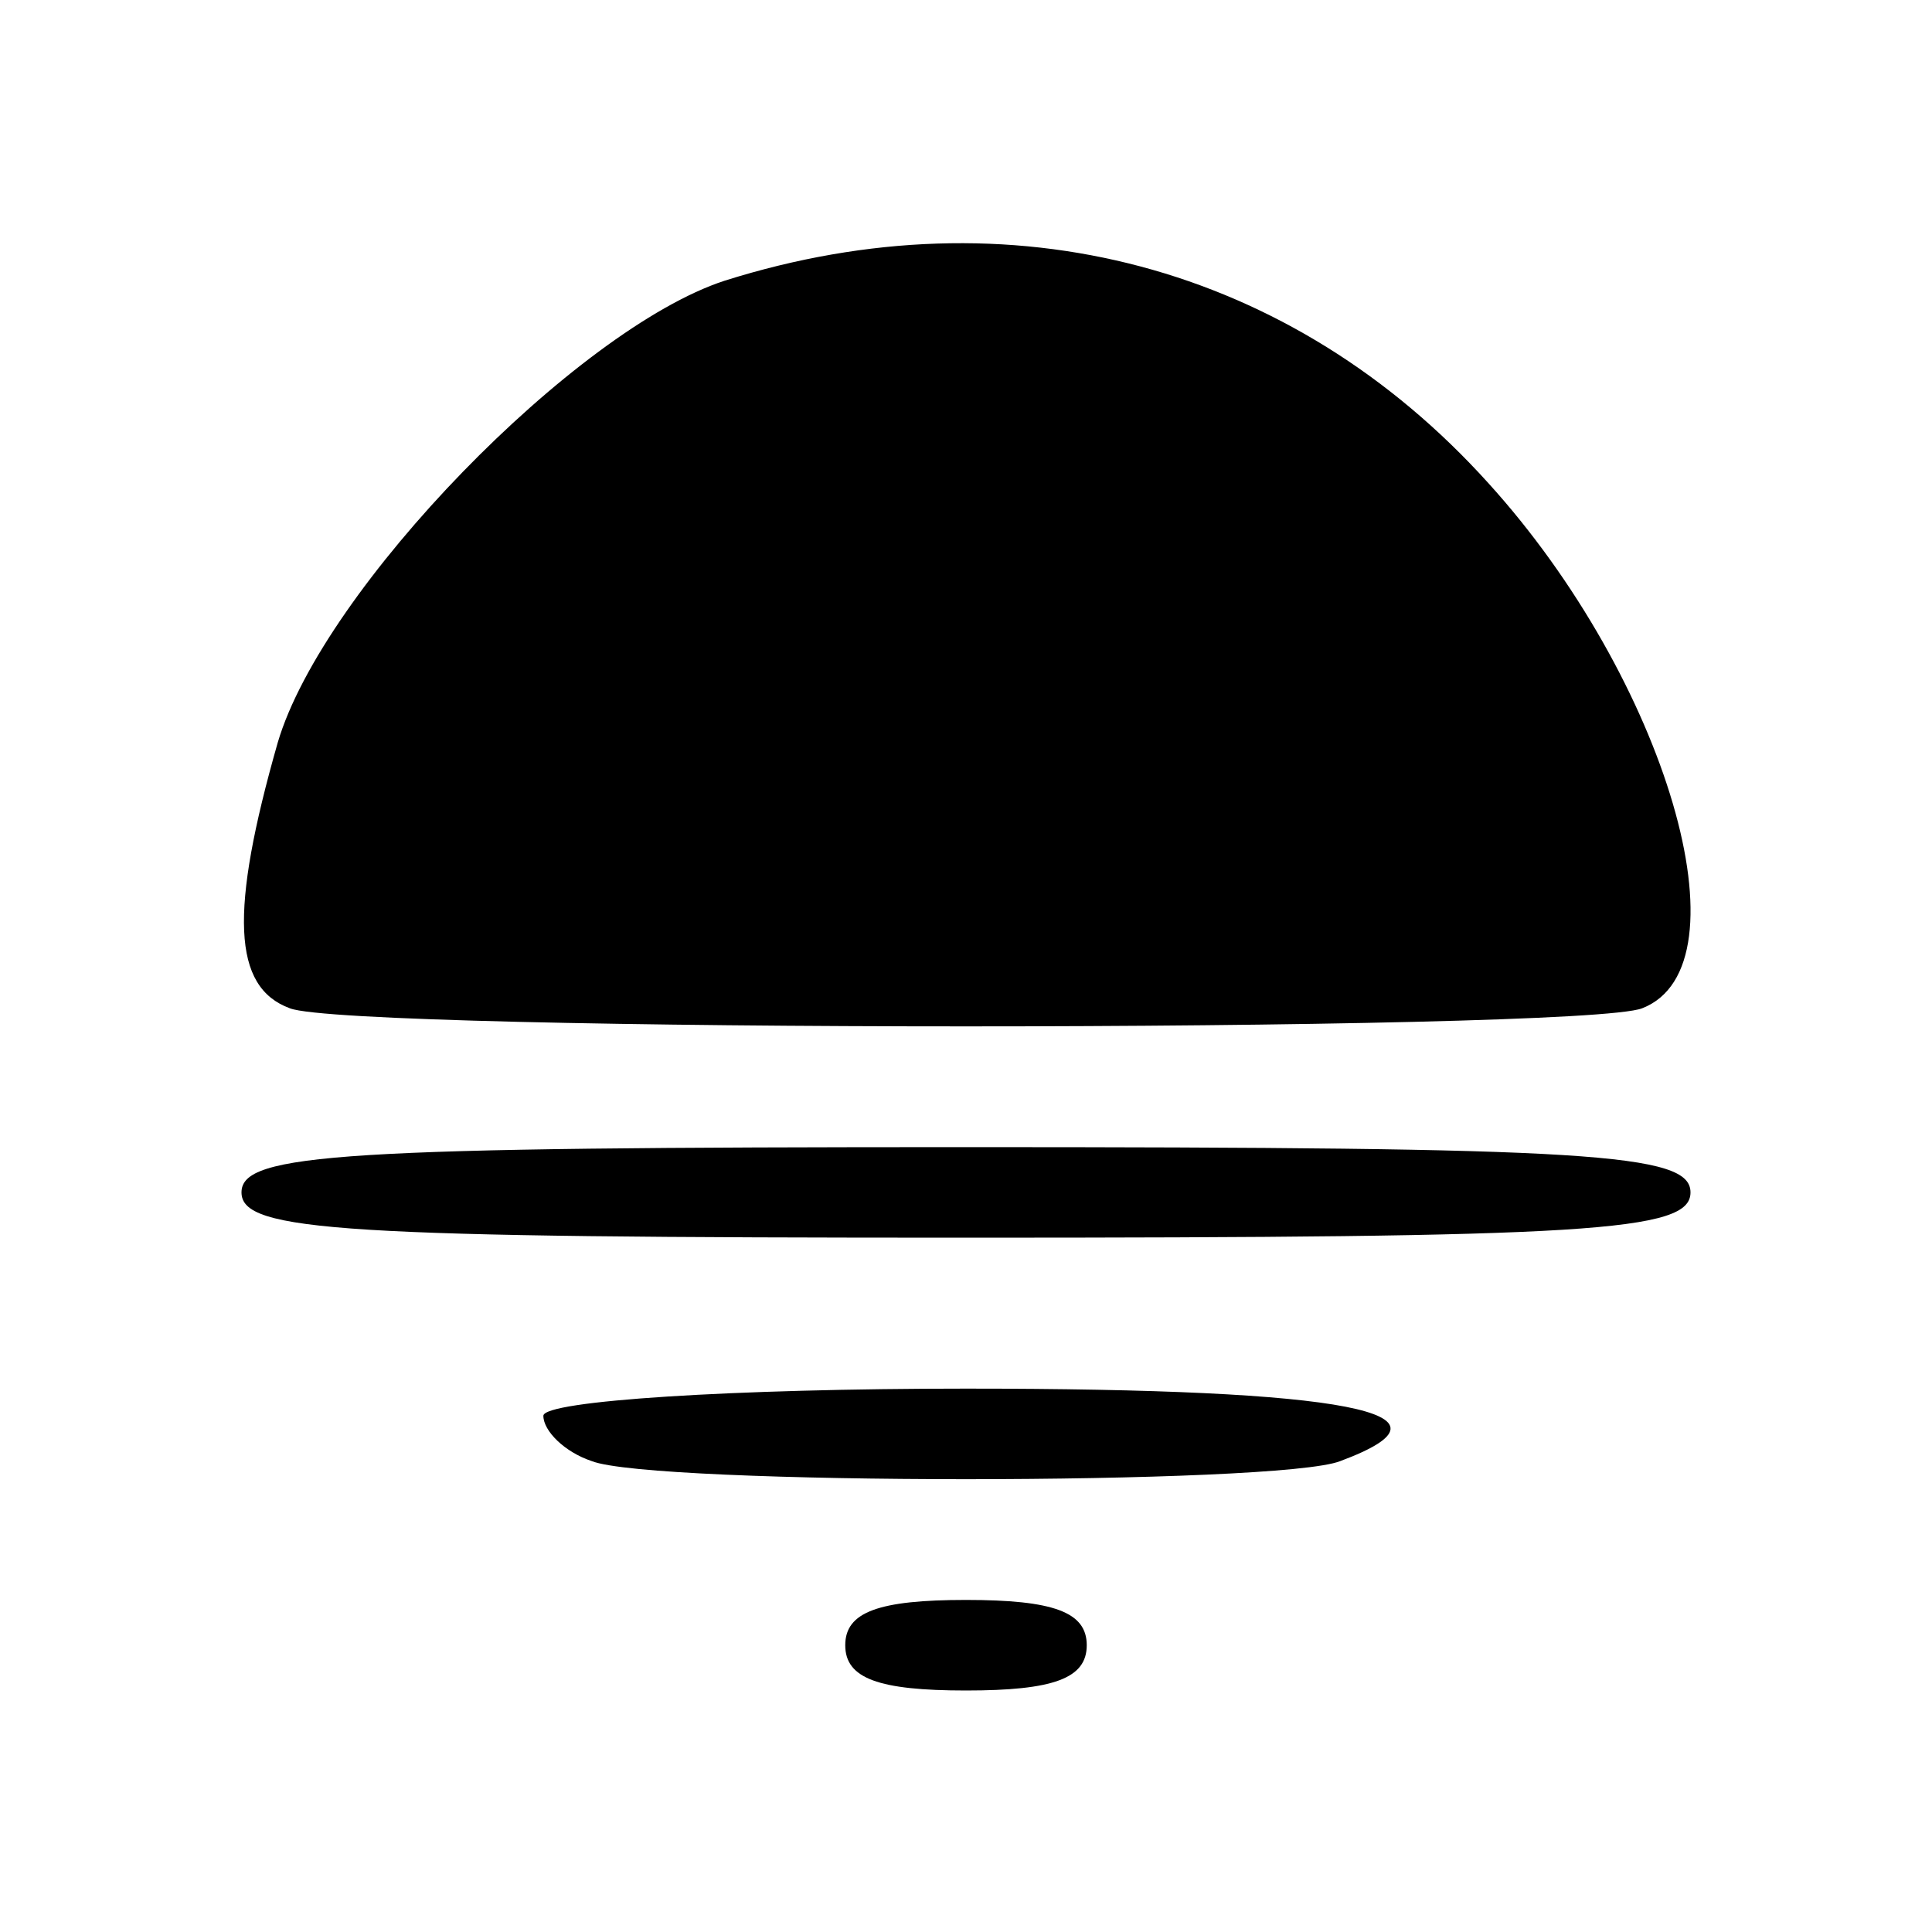 <?xml version="1.0" standalone="no"?>
<!DOCTYPE svg PUBLIC "-//W3C//DTD SVG 20010904//EN"
 "http://www.w3.org/TR/2001/REC-SVG-20010904/DTD/svg10.dtd">
<svg version="1.0" xmlns="http://www.w3.org/2000/svg"
 width="64pt" height="64pt" viewBox="0 0 64 64"
 preserveAspectRatio="xMidYMid meet">

<g transform="translate(0,64) scale(0.1,-0.1)"
fill="#000000" stroke="none">
<path d="M240 547 c-49 -16 -133 -102 -148 -153 -16 -56 -15 -81 4 -88 20 -8
428 -8 448 0 36 14 8 109 -51 174 -65 72 -158 97 -253 67z"/>
<path d="M80 245 c0 -13 33 -15 240 -15 207 0 240 2 240 15 0 13 -33 15 -240
15 -207 0 -240 -2 -240 -15z"/>
<path d="M180 171 c0 -5 7 -12 16 -15 20 -8 228 -8 248 0 43 16 3 24 -124 24
-77 0 -140 -4 -140 -9z"/>
<path d="M280 95 c0 -11 11 -15 40 -15 29 0 40 4 40 15 0 11 -11 15 -40 15
-29 0 -40 -4 -40 -15z"/>
</g>
</svg>
